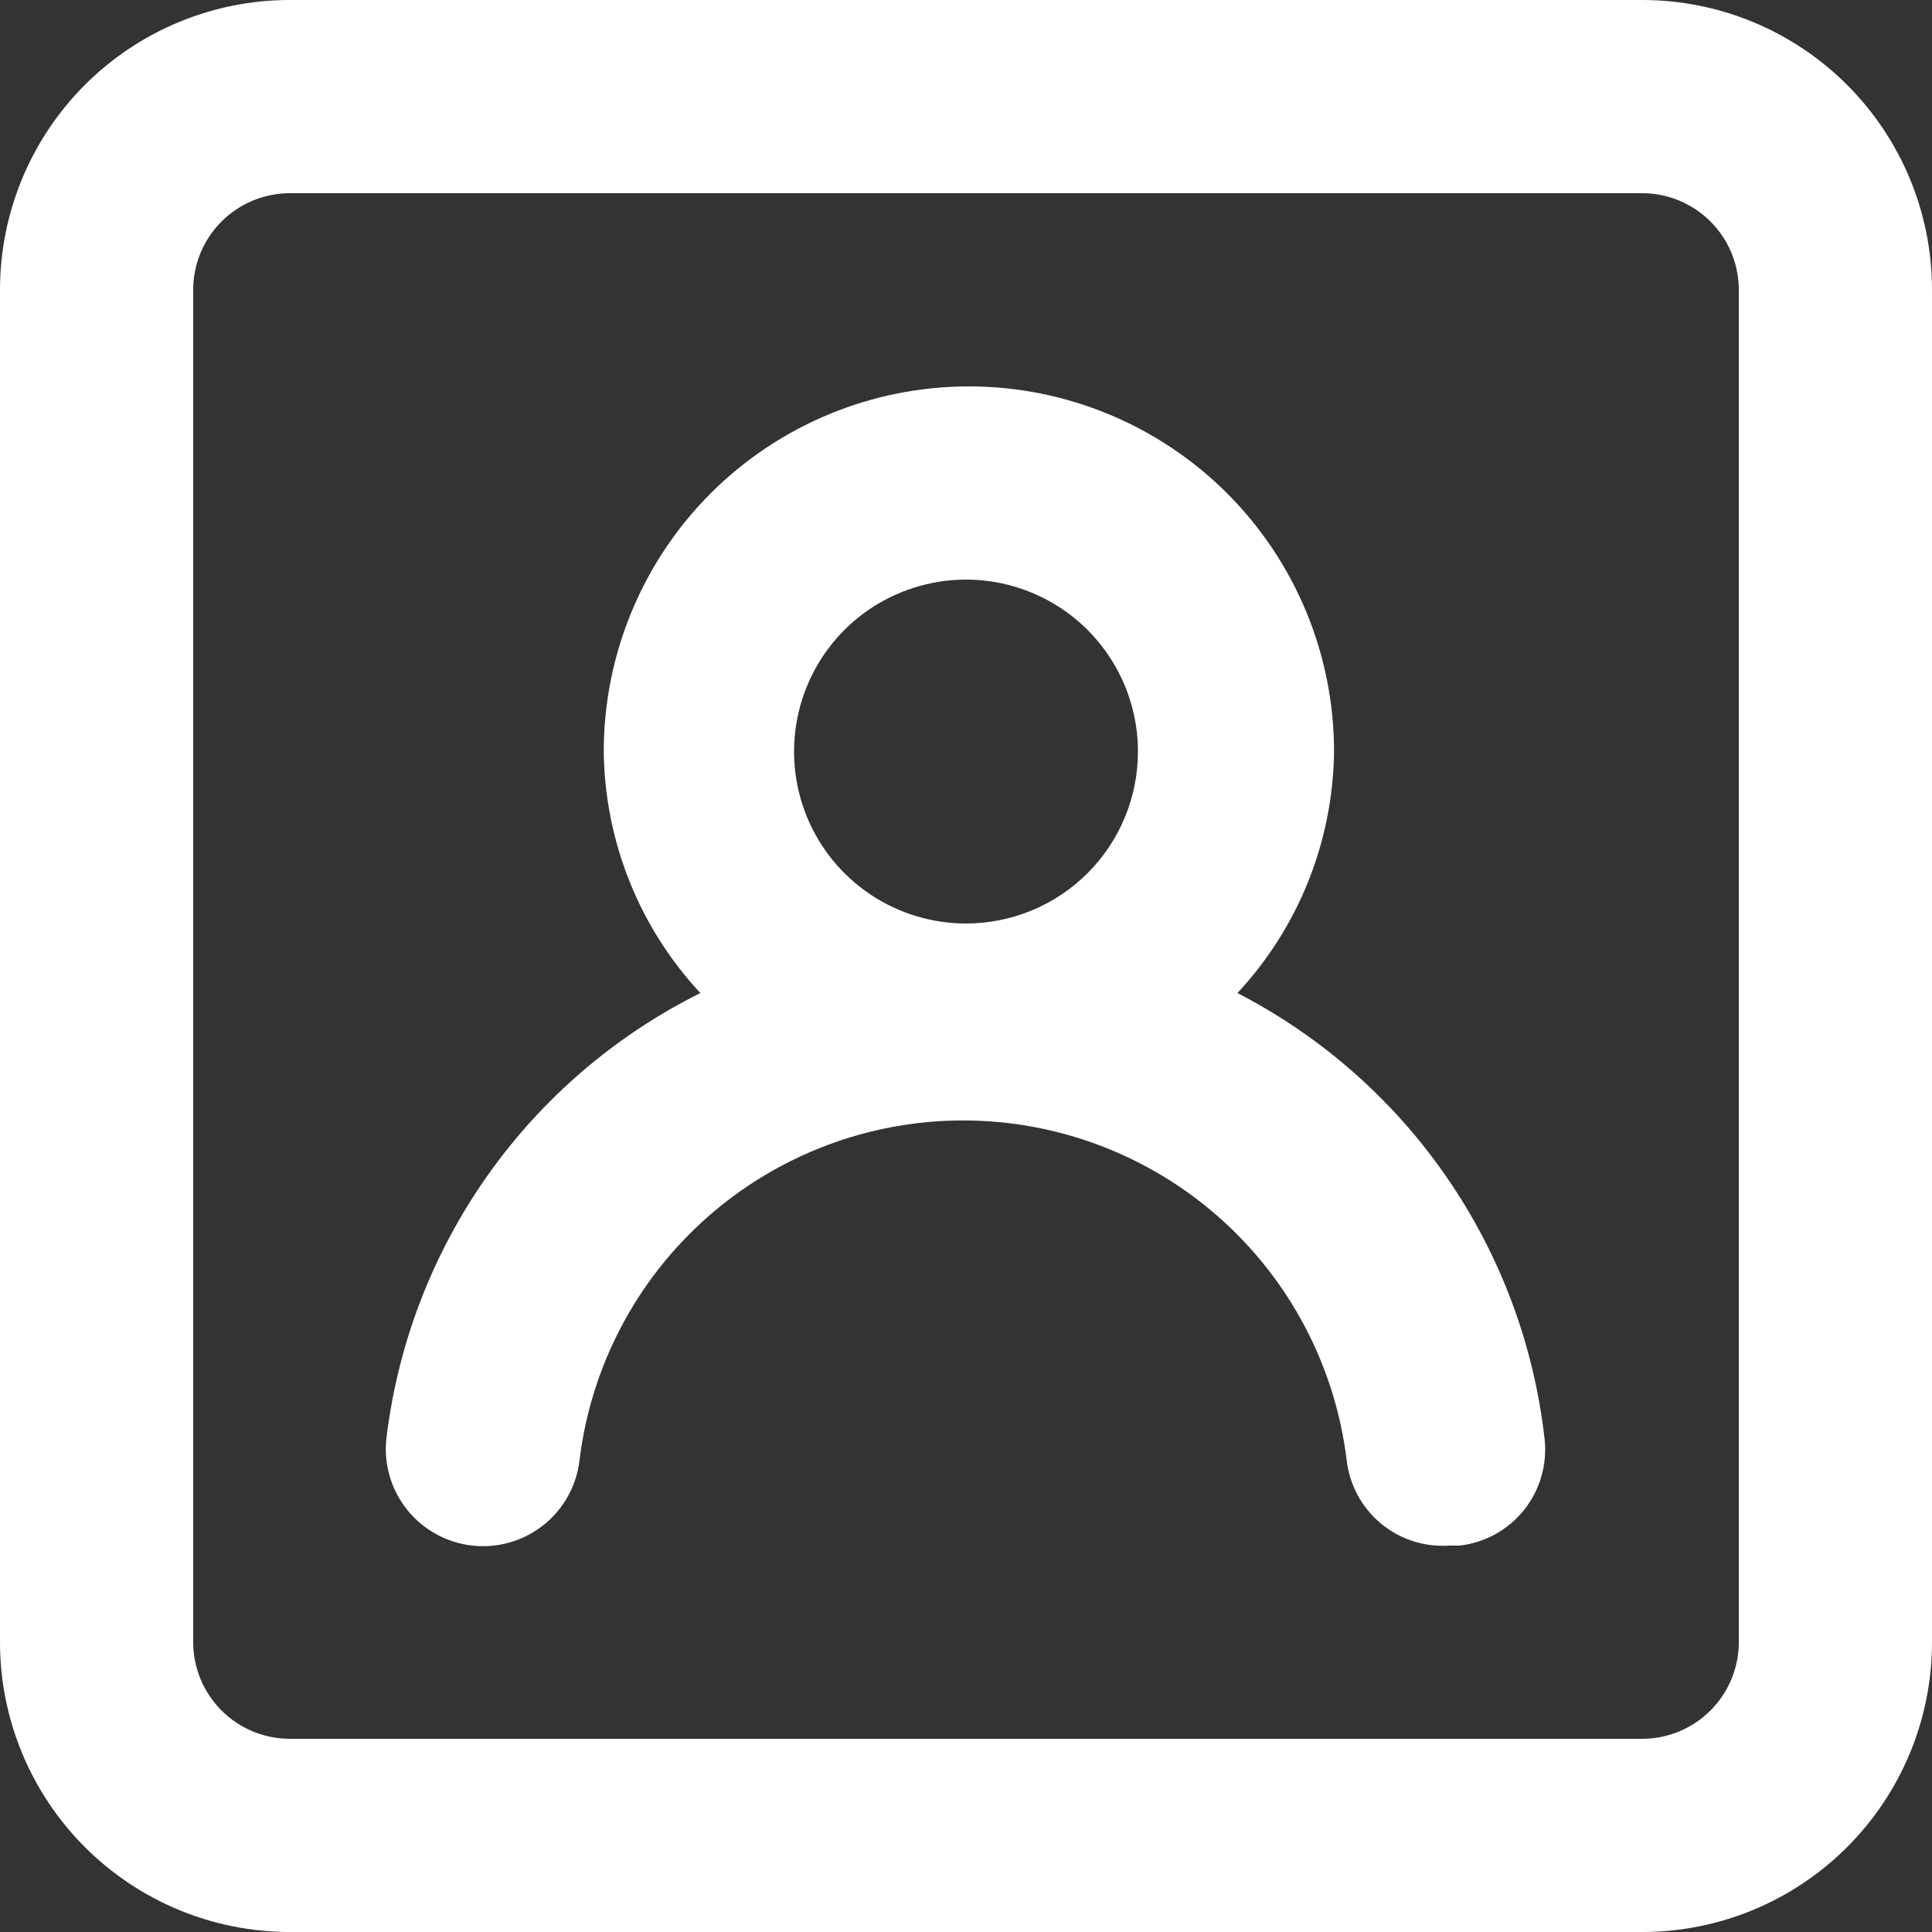 <svg width="32" height="32" viewBox="0 0 32 32" fill="none" xmlns="http://www.w3.org/2000/svg">
<rect x="0" y="0" width="32" height="32" fill="#333333" stroke="none"/>
<path d="M20.496 16.448C21.509 15.36 22.079 13.934 22.096 12.448C22.096 10.844 21.459 9.306 20.325 8.171C19.19 7.037 17.652 6.4 16.048 6.4C14.444 6.4 12.906 7.037 11.771 8.171C10.637 9.306 10 10.844 10 12.448C10.017 13.934 10.587 15.36 11.6 16.448C10.19 17.15 8.976 18.192 8.069 19.479C7.161 20.767 6.588 22.26 6.4 23.824C6.353 24.248 6.477 24.674 6.744 25.007C7.011 25.34 7.4 25.553 7.824 25.6C8.248 25.647 8.674 25.523 9.007 25.256C9.34 24.989 9.553 24.6 9.6 24.176C9.791 22.626 10.542 21.199 11.712 20.164C12.882 19.13 14.39 18.558 15.952 18.558C17.514 18.558 19.022 19.13 20.192 20.164C21.362 21.199 22.113 22.626 22.304 24.176C22.348 24.586 22.55 24.963 22.866 25.229C23.182 25.494 23.588 25.627 24 25.6H24.176C24.595 25.552 24.979 25.34 25.243 25.01C25.506 24.68 25.629 24.26 25.584 23.84C25.41 22.284 24.855 20.795 23.967 19.506C23.08 18.216 21.887 17.166 20.496 16.448ZM16 15.296C15.437 15.296 14.886 15.129 14.418 14.816C13.949 14.503 13.584 14.058 13.369 13.538C13.153 13.017 13.097 12.445 13.207 11.892C13.317 11.34 13.588 10.832 13.986 10.434C14.384 10.036 14.892 9.765 15.444 9.655C15.997 9.545 16.569 9.601 17.09 9.817C17.61 10.032 18.055 10.397 18.368 10.866C18.681 11.334 18.848 11.885 18.848 12.448C18.848 13.203 18.548 13.928 18.014 14.462C17.48 14.996 16.755 15.296 16 15.296ZM27.2 0H4.8C3.527 0 2.306 0.506 1.406 1.406C0.506 2.306 0 3.527 0 4.8V27.2C0 28.473 0.506 29.694 1.406 30.594C2.306 31.494 3.527 32 4.8 32H27.2C28.473 32 29.694 31.494 30.594 30.594C31.494 29.694 32 28.473 32 27.2V4.8C32 3.527 31.494 2.306 30.594 1.406C29.694 0.506 28.473 0 27.2 0ZM28.8 27.2C28.8 27.624 28.631 28.031 28.331 28.331C28.031 28.631 27.624 28.8 27.2 28.8H4.8C4.376 28.8 3.969 28.631 3.669 28.331C3.369 28.031 3.2 27.624 3.2 27.2V4.8C3.2 4.376 3.369 3.969 3.669 3.669C3.969 3.369 4.376 3.2 4.8 3.2H27.2C27.624 3.2 28.031 3.369 28.331 3.669C28.631 3.969 28.8 4.376 28.8 4.8V27.2Z" fill="white"/>
</svg>
